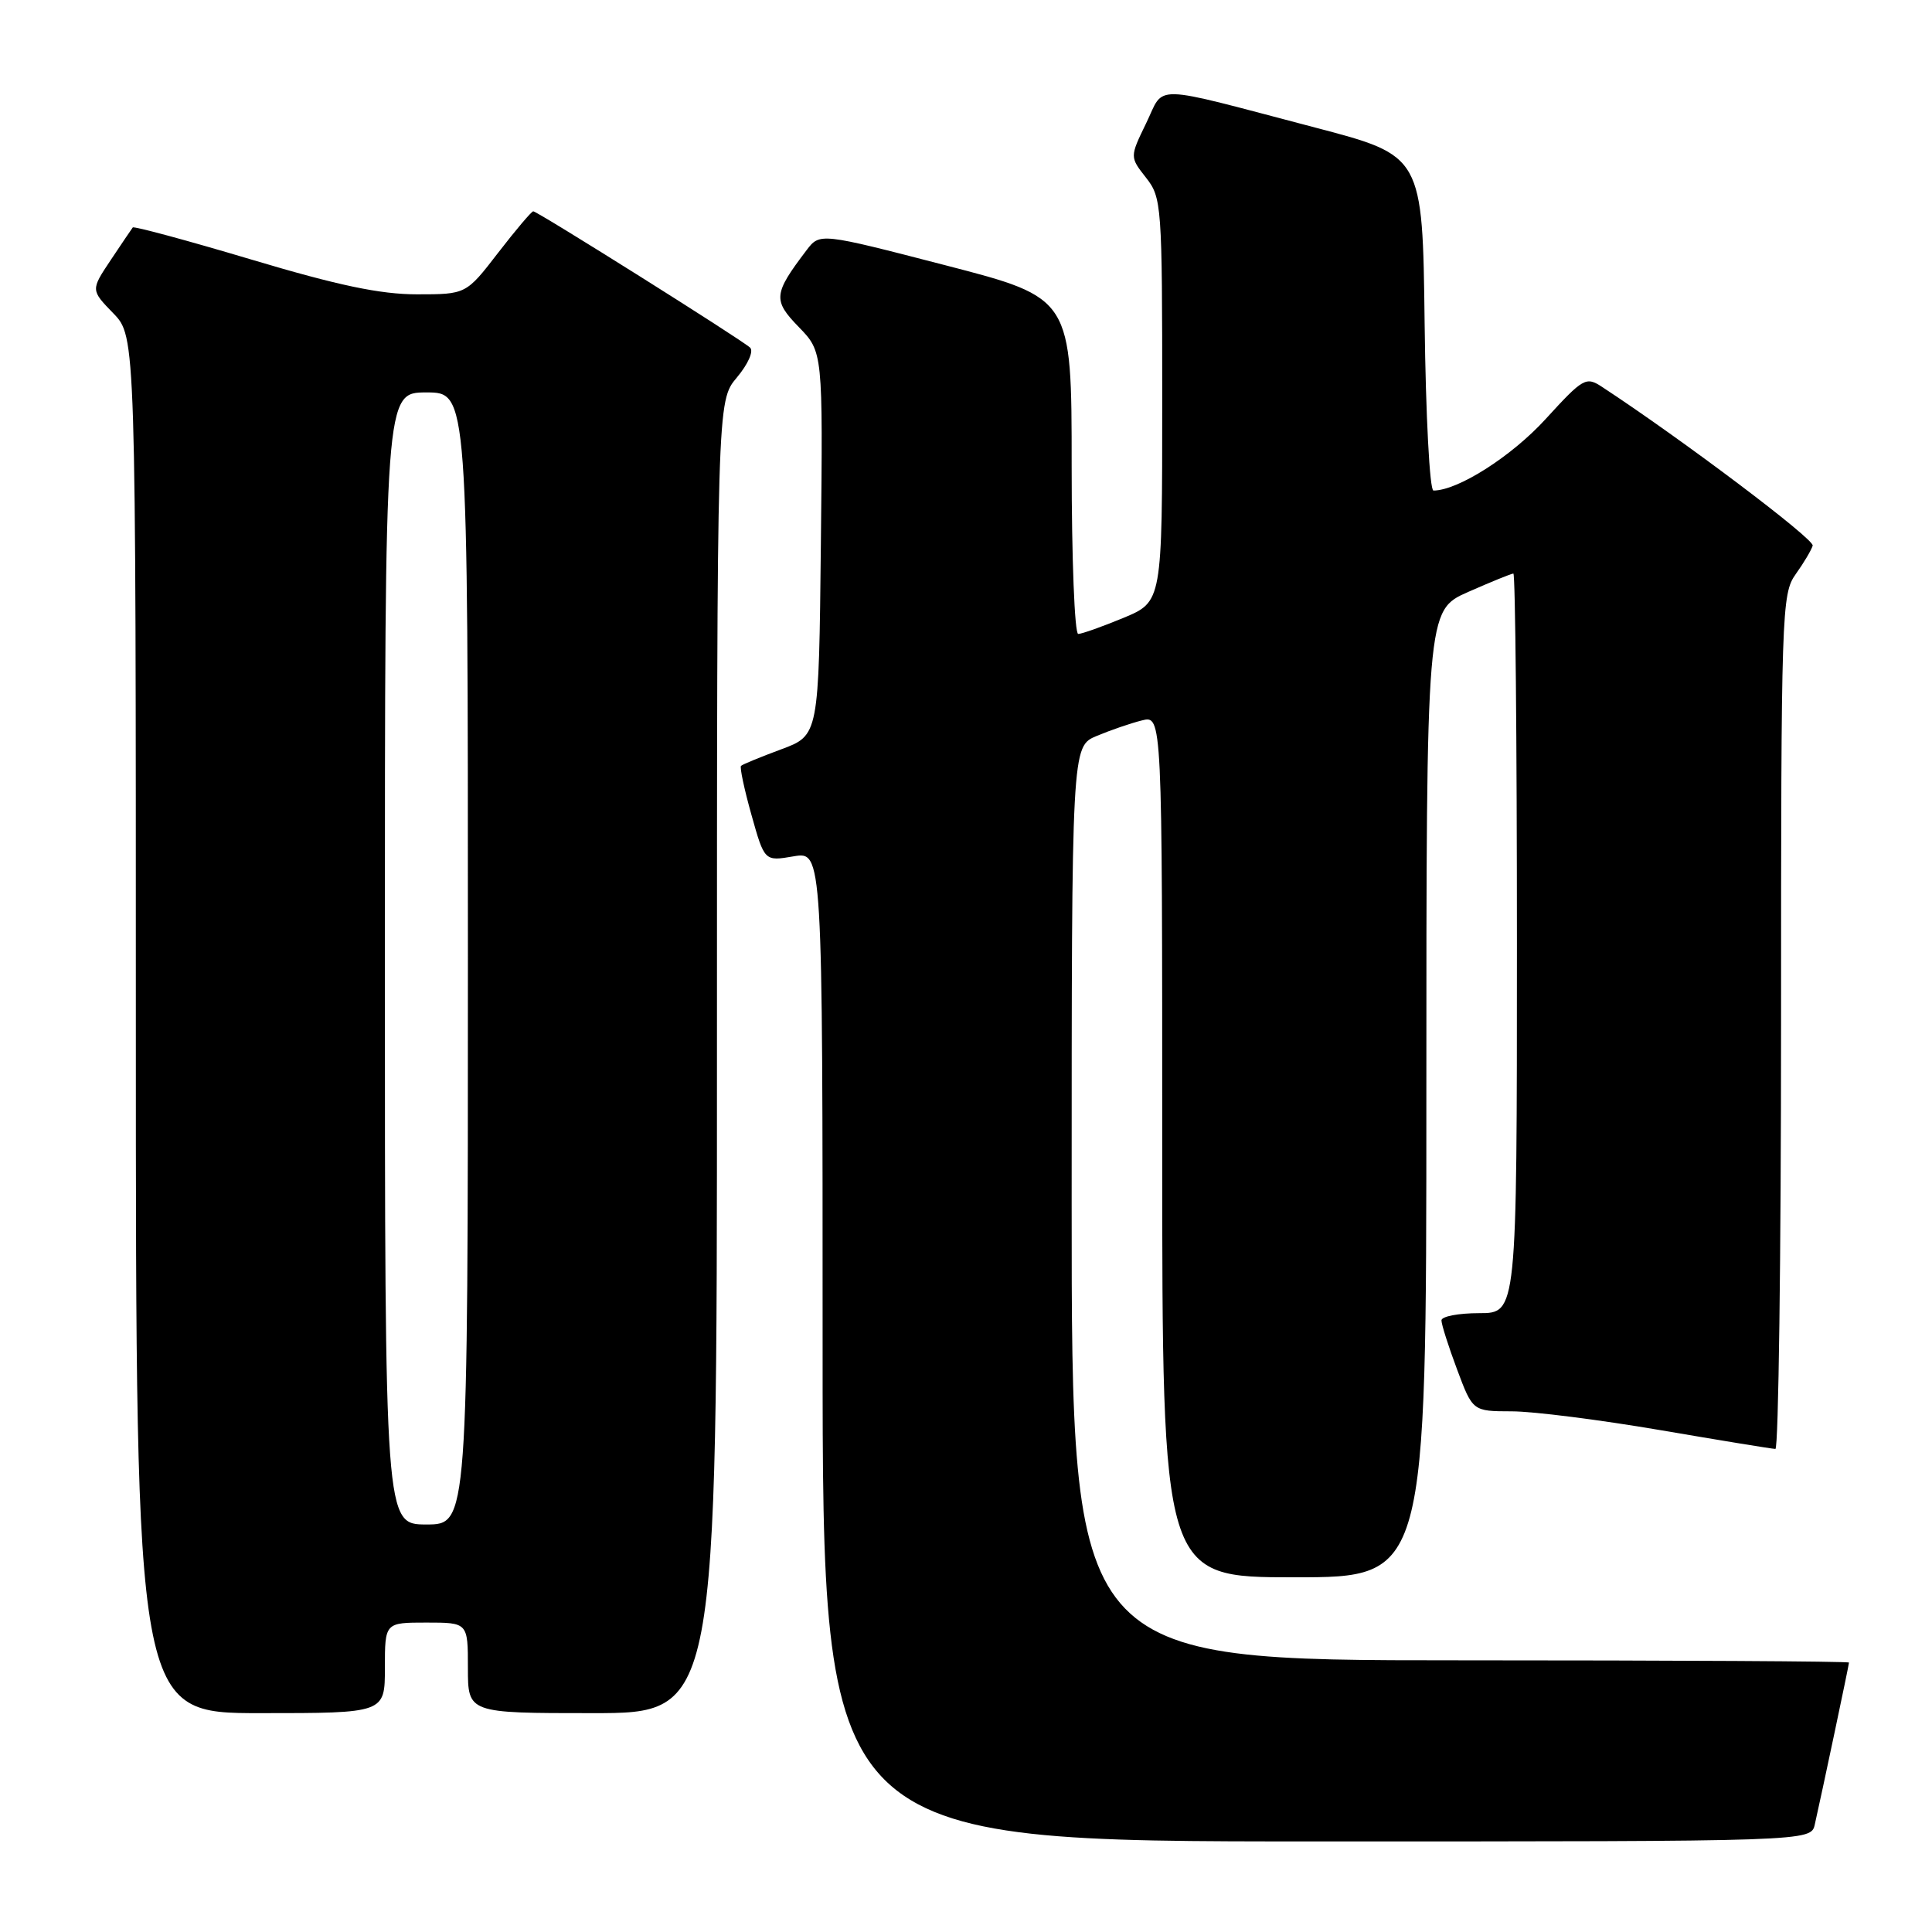 <?xml version="1.0" encoding="UTF-8" standalone="no"?>
<!DOCTYPE svg PUBLIC "-//W3C//DTD SVG 1.1//EN" "http://www.w3.org/Graphics/SVG/1.1/DTD/svg11.dtd" >
<svg xmlns="http://www.w3.org/2000/svg" xmlns:xlink="http://www.w3.org/1999/xlink" version="1.1" viewBox="0 0 256 256">
 <g >
 <path fill="currentColor"
d=" M 240.47 241.75 C 241.40 237.65 245.00 220.60 245.00 220.30 C 245.00 220.13 221.82 220.00 193.50 220.00 C 142.00 220.00 142.00 220.00 142.00 159.45 C 142.00 98.90 142.00 98.90 145.31 97.52 C 147.12 96.76 149.82 95.83 151.31 95.46 C 154.00 94.78 154.00 94.78 154.00 151.89 C 154.00 209.00 154.00 209.00 171.50 209.00 C 189.00 209.00 189.00 209.00 189.00 144.94 C 189.00 80.89 189.00 80.89 194.53 78.44 C 197.57 77.10 200.27 76.00 200.53 76.00 C 200.79 76.00 201.00 98.05 201.00 125.00 C 201.00 174.00 201.00 174.00 196.00 174.00 C 193.25 174.00 191.00 174.43 191.00 174.96 C 191.00 175.49 191.93 178.42 193.07 181.46 C 195.14 187.00 195.14 187.00 200.32 187.01 C 203.17 187.01 212.03 188.14 220.00 189.50 C 227.97 190.86 234.84 191.99 235.25 191.99 C 235.66 192.00 236.00 166.53 236.00 135.40 C 236.00 80.99 236.07 78.70 237.94 76.08 C 239.01 74.59 240.02 72.88 240.19 72.30 C 240.44 71.45 222.87 58.21 212.27 51.26 C 210.15 49.87 209.78 50.08 204.80 55.53 C 200.28 60.48 193.18 65.00 189.94 65.00 C 189.44 65.00 188.92 55.06 188.77 42.82 C 188.50 20.63 188.50 20.63 174.26 16.90 C 152.08 11.08 154.39 11.14 151.87 16.33 C 149.70 20.80 149.70 20.80 151.85 23.54 C 153.93 26.18 154.00 27.16 154.00 53.00 C 154.00 79.73 154.00 79.73 148.87 81.87 C 146.04 83.04 143.34 84.00 142.87 84.00 C 142.39 84.00 142.00 73.98 142.00 61.74 C 142.00 39.48 142.00 39.48 125.31 35.16 C 108.63 30.84 108.63 30.84 106.86 33.17 C 102.48 38.94 102.39 39.78 105.84 43.33 C 109.04 46.63 109.04 46.63 108.77 72.03 C 108.50 97.44 108.50 97.44 103.51 99.29 C 100.77 100.31 98.37 101.29 98.19 101.48 C 98.00 101.67 98.62 104.59 99.57 107.97 C 101.30 114.13 101.30 114.13 105.15 113.47 C 109.00 112.82 109.00 112.82 109.00 178.41 C 109.00 244.00 109.00 244.00 174.48 244.00 C 239.96 244.00 239.96 244.00 240.47 241.75 Z  M 51.00 221.00 C 51.00 215.00 51.00 215.00 56.50 215.00 C 62.00 215.00 62.00 215.00 62.00 221.00 C 62.00 227.00 62.00 227.00 78.50 227.00 C 95.00 227.00 95.00 227.00 95.00 140.08 C 95.00 53.15 95.00 53.15 97.64 50.02 C 99.13 48.24 99.89 46.52 99.39 46.06 C 98.23 44.98 71.21 28.00 70.66 28.00 C 70.43 28.00 68.33 30.48 66.00 33.50 C 61.76 39.00 61.76 39.00 55.24 39.00 C 50.39 39.00 44.77 37.82 33.30 34.39 C 24.82 31.86 17.75 29.95 17.59 30.14 C 17.44 30.34 16.12 32.28 14.67 34.46 C 12.02 38.43 12.02 38.43 15.01 41.51 C 18.00 44.60 18.00 44.60 18.00 135.80 C 18.00 227.00 18.00 227.00 34.50 227.00 C 51.00 227.00 51.00 227.00 51.00 221.00 Z  M 51.00 127.00 C 51.00 52.00 51.00 52.00 56.50 52.00 C 62.00 52.00 62.00 52.00 62.00 127.00 C 62.00 202.00 62.00 202.00 56.50 202.00 C 51.00 202.00 51.00 202.00 51.00 127.00 Z "/>
</g>
</svg>